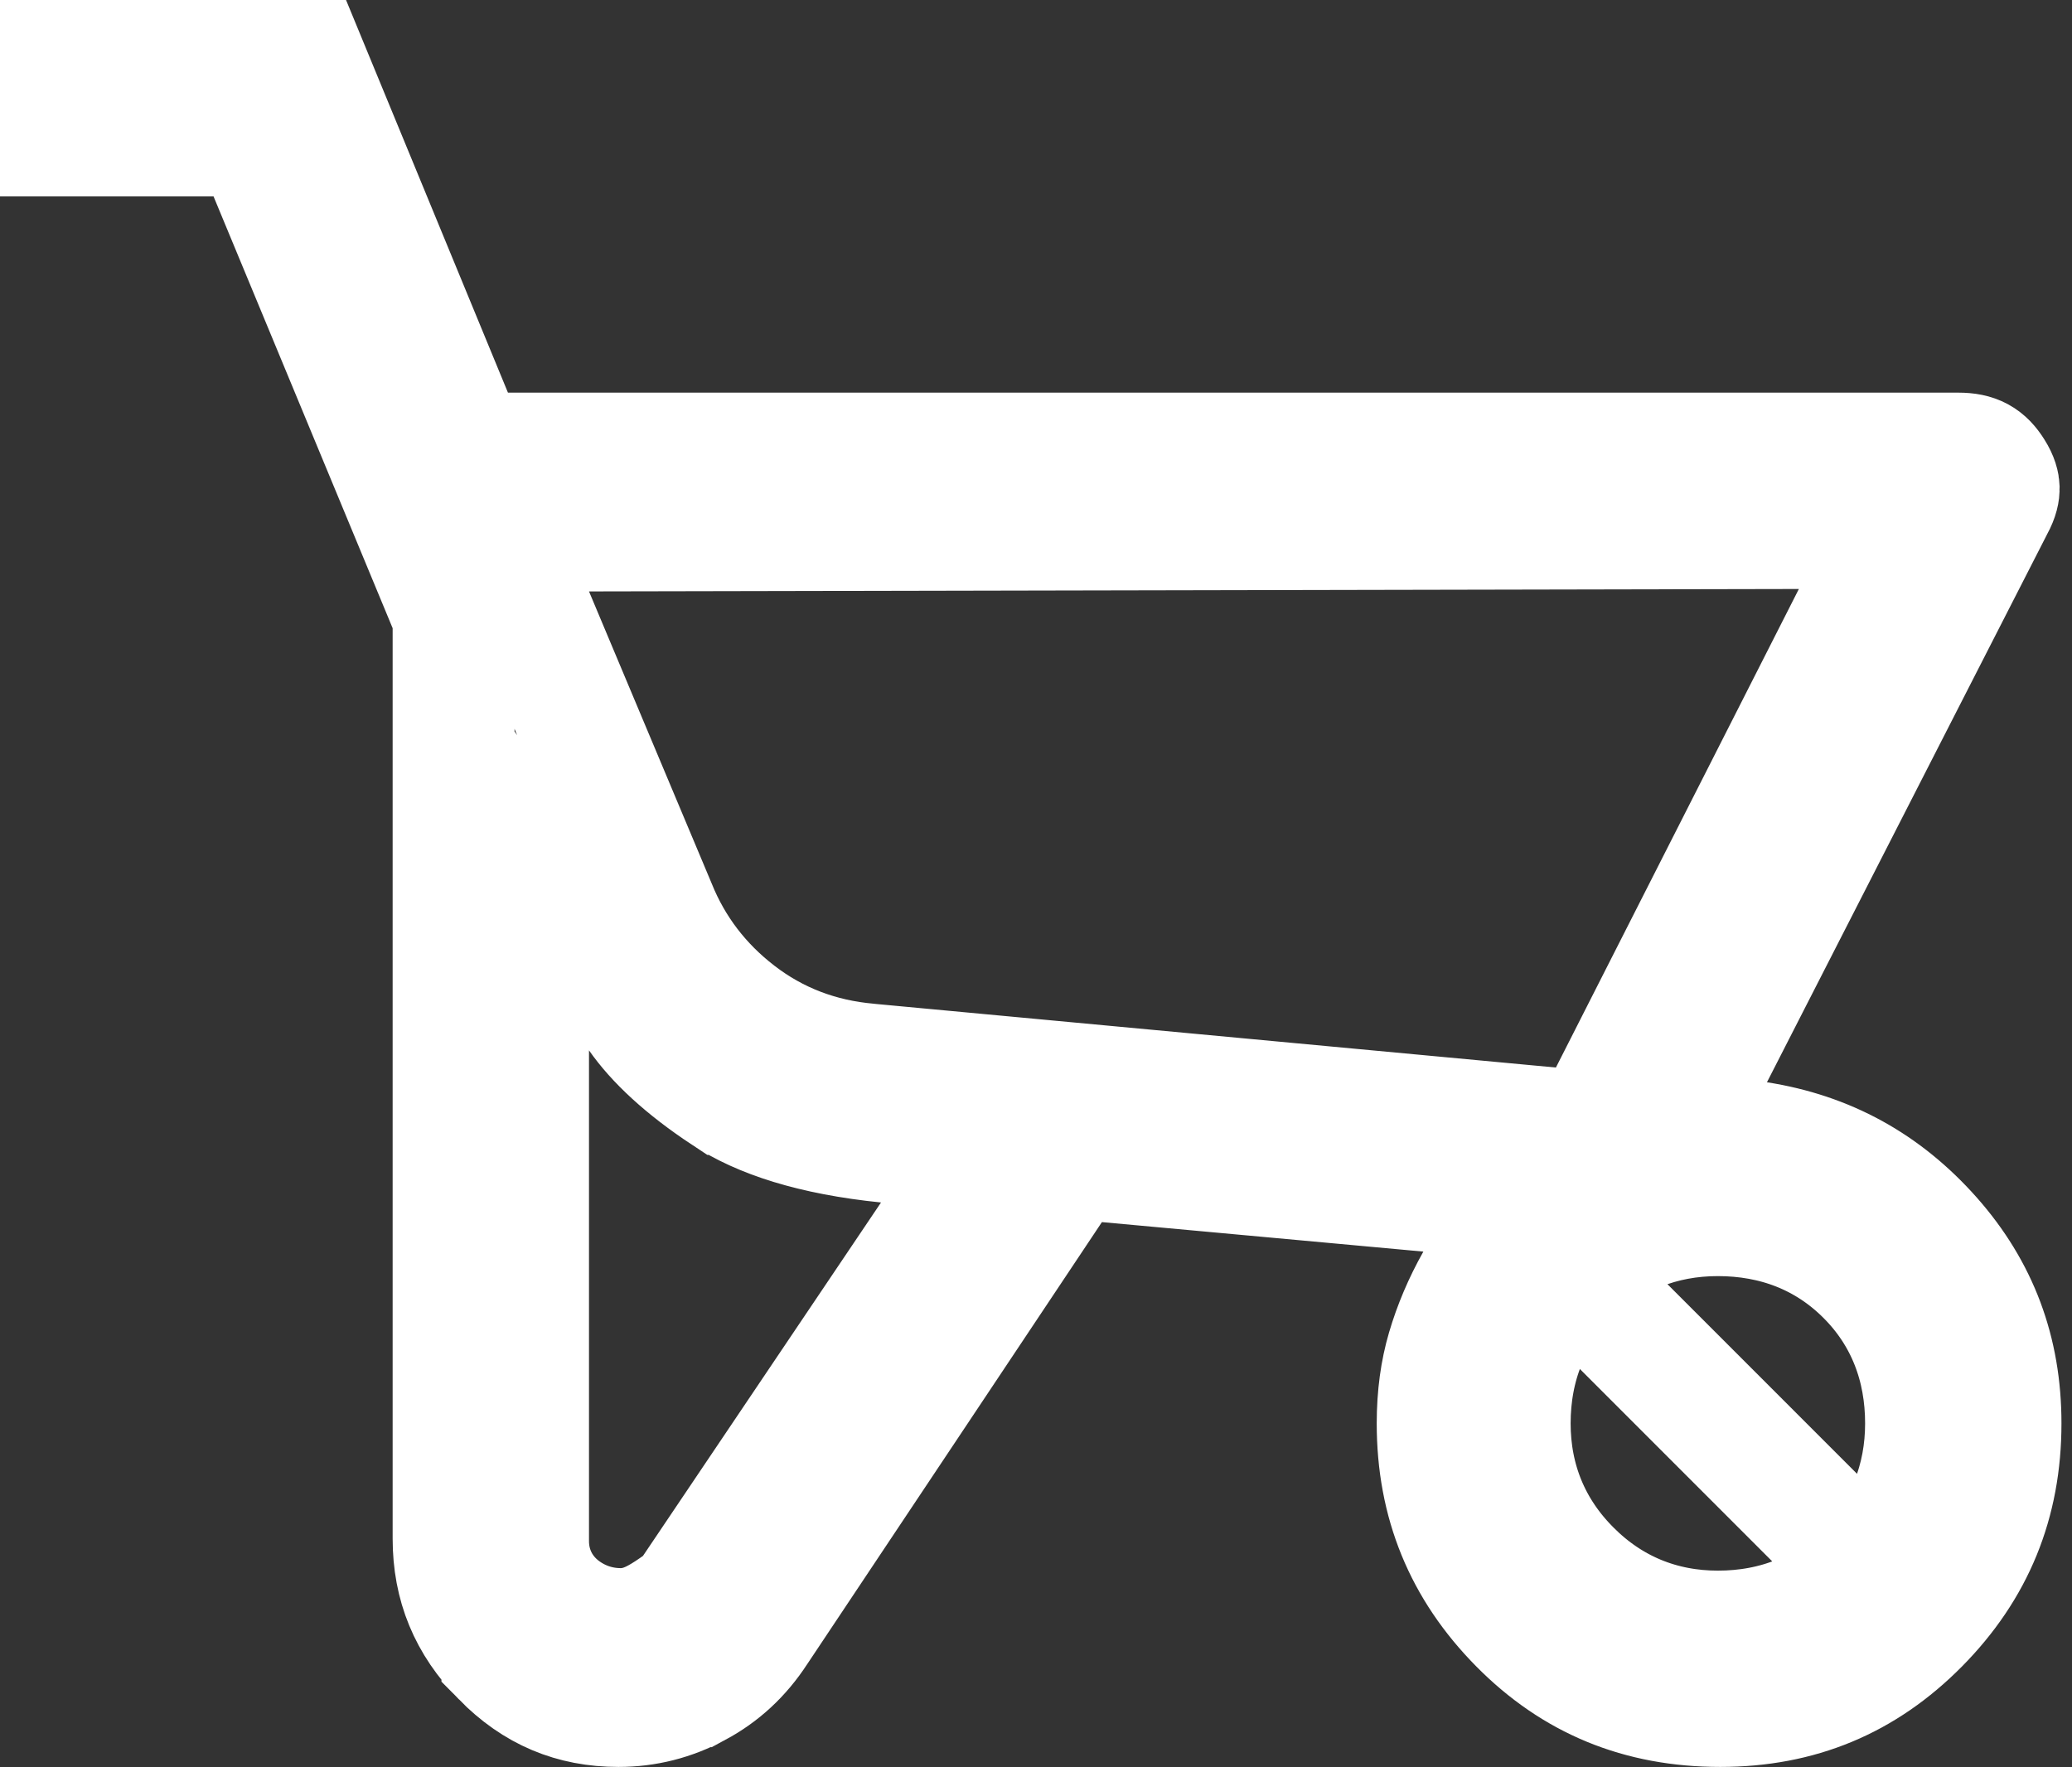 <svg width="34" height="29" viewBox="0 0 34 29" fill="none" xmlns="http://www.w3.org/2000/svg">
<rect x="0" y="0" width="34" height="29" fill="#333333" stroke="none"/>
<path d="M8.244 27.186L8.244 27.185C7.7 26.632 7.443 26.003 7.443 25.249V10.309V10.11L7.367 9.926L4.427 2.838L4.171 2.222H3.503H1V1H5.009L7.411 6.825L7.667 7.443H8.336H32.135C32.419 7.443 32.566 7.53 32.699 7.742C32.779 7.868 32.795 7.954 32.797 8.009C32.798 8.066 32.786 8.157 32.709 8.297L32.702 8.31L32.695 8.324L28.104 17.304L27.476 18.533L28.839 18.747C29.976 18.925 30.915 19.44 31.689 20.314C32.45 21.175 32.827 22.173 32.827 23.357C32.827 24.653 32.386 25.729 31.485 26.641C30.586 27.55 29.521 27.994 28.229 27.994C26.905 27.994 25.829 27.546 24.935 26.641L24.934 26.64C24.033 25.728 23.591 24.652 23.591 23.357C23.591 22.903 23.648 22.503 23.752 22.149C23.864 21.767 24.022 21.394 24.228 21.028L24.985 19.683L23.448 19.542L18.172 19.058L17.579 19.004L17.249 19.5L12.417 26.748L12.417 26.748L12.41 26.758C12.151 27.157 11.825 27.456 11.427 27.67L11.426 27.67C11.02 27.888 10.598 27.994 10.148 27.994C9.401 27.994 8.784 27.736 8.244 27.186ZM25.438 18.513L26.115 18.576L26.423 17.97L30.41 10.117L31.149 8.661L29.516 8.665L9.663 8.705L8.161 8.708L8.743 10.092L10.753 14.877C11.037 15.581 11.49 16.171 12.095 16.637C12.722 17.122 13.448 17.396 14.246 17.466C14.247 17.466 14.248 17.466 14.249 17.467L25.438 18.513ZM11.132 26.345L11.279 26.24L11.38 26.09L15.286 20.291L16.219 18.907L14.558 18.737C13.334 18.613 12.476 18.327 11.908 17.951L11.907 17.951C11.224 17.5 10.766 17.065 10.484 16.662L8.665 14.063V17.235V25.29C8.665 25.738 8.867 26.142 9.226 26.412C9.506 26.622 9.838 26.732 10.188 26.732C10.383 26.732 10.536 26.678 10.6 26.653C10.681 26.622 10.751 26.586 10.805 26.556C10.913 26.496 11.025 26.421 11.132 26.345ZM28.189 26.773C29.138 26.773 29.98 26.442 30.638 25.764L25.782 20.907C25.104 21.565 24.773 22.408 24.773 23.357C24.773 24.29 25.111 25.115 25.77 25.773C26.429 26.434 27.255 26.773 28.189 26.773ZM30.638 25.764C31.281 25.102 31.605 24.28 31.605 23.357C31.605 22.417 31.288 21.578 30.628 20.918C29.968 20.258 29.128 19.94 28.189 19.94C27.265 19.94 26.443 20.265 25.782 20.907L30.638 25.764Z" stroke="white" stroke-width="2"/>
</svg>
